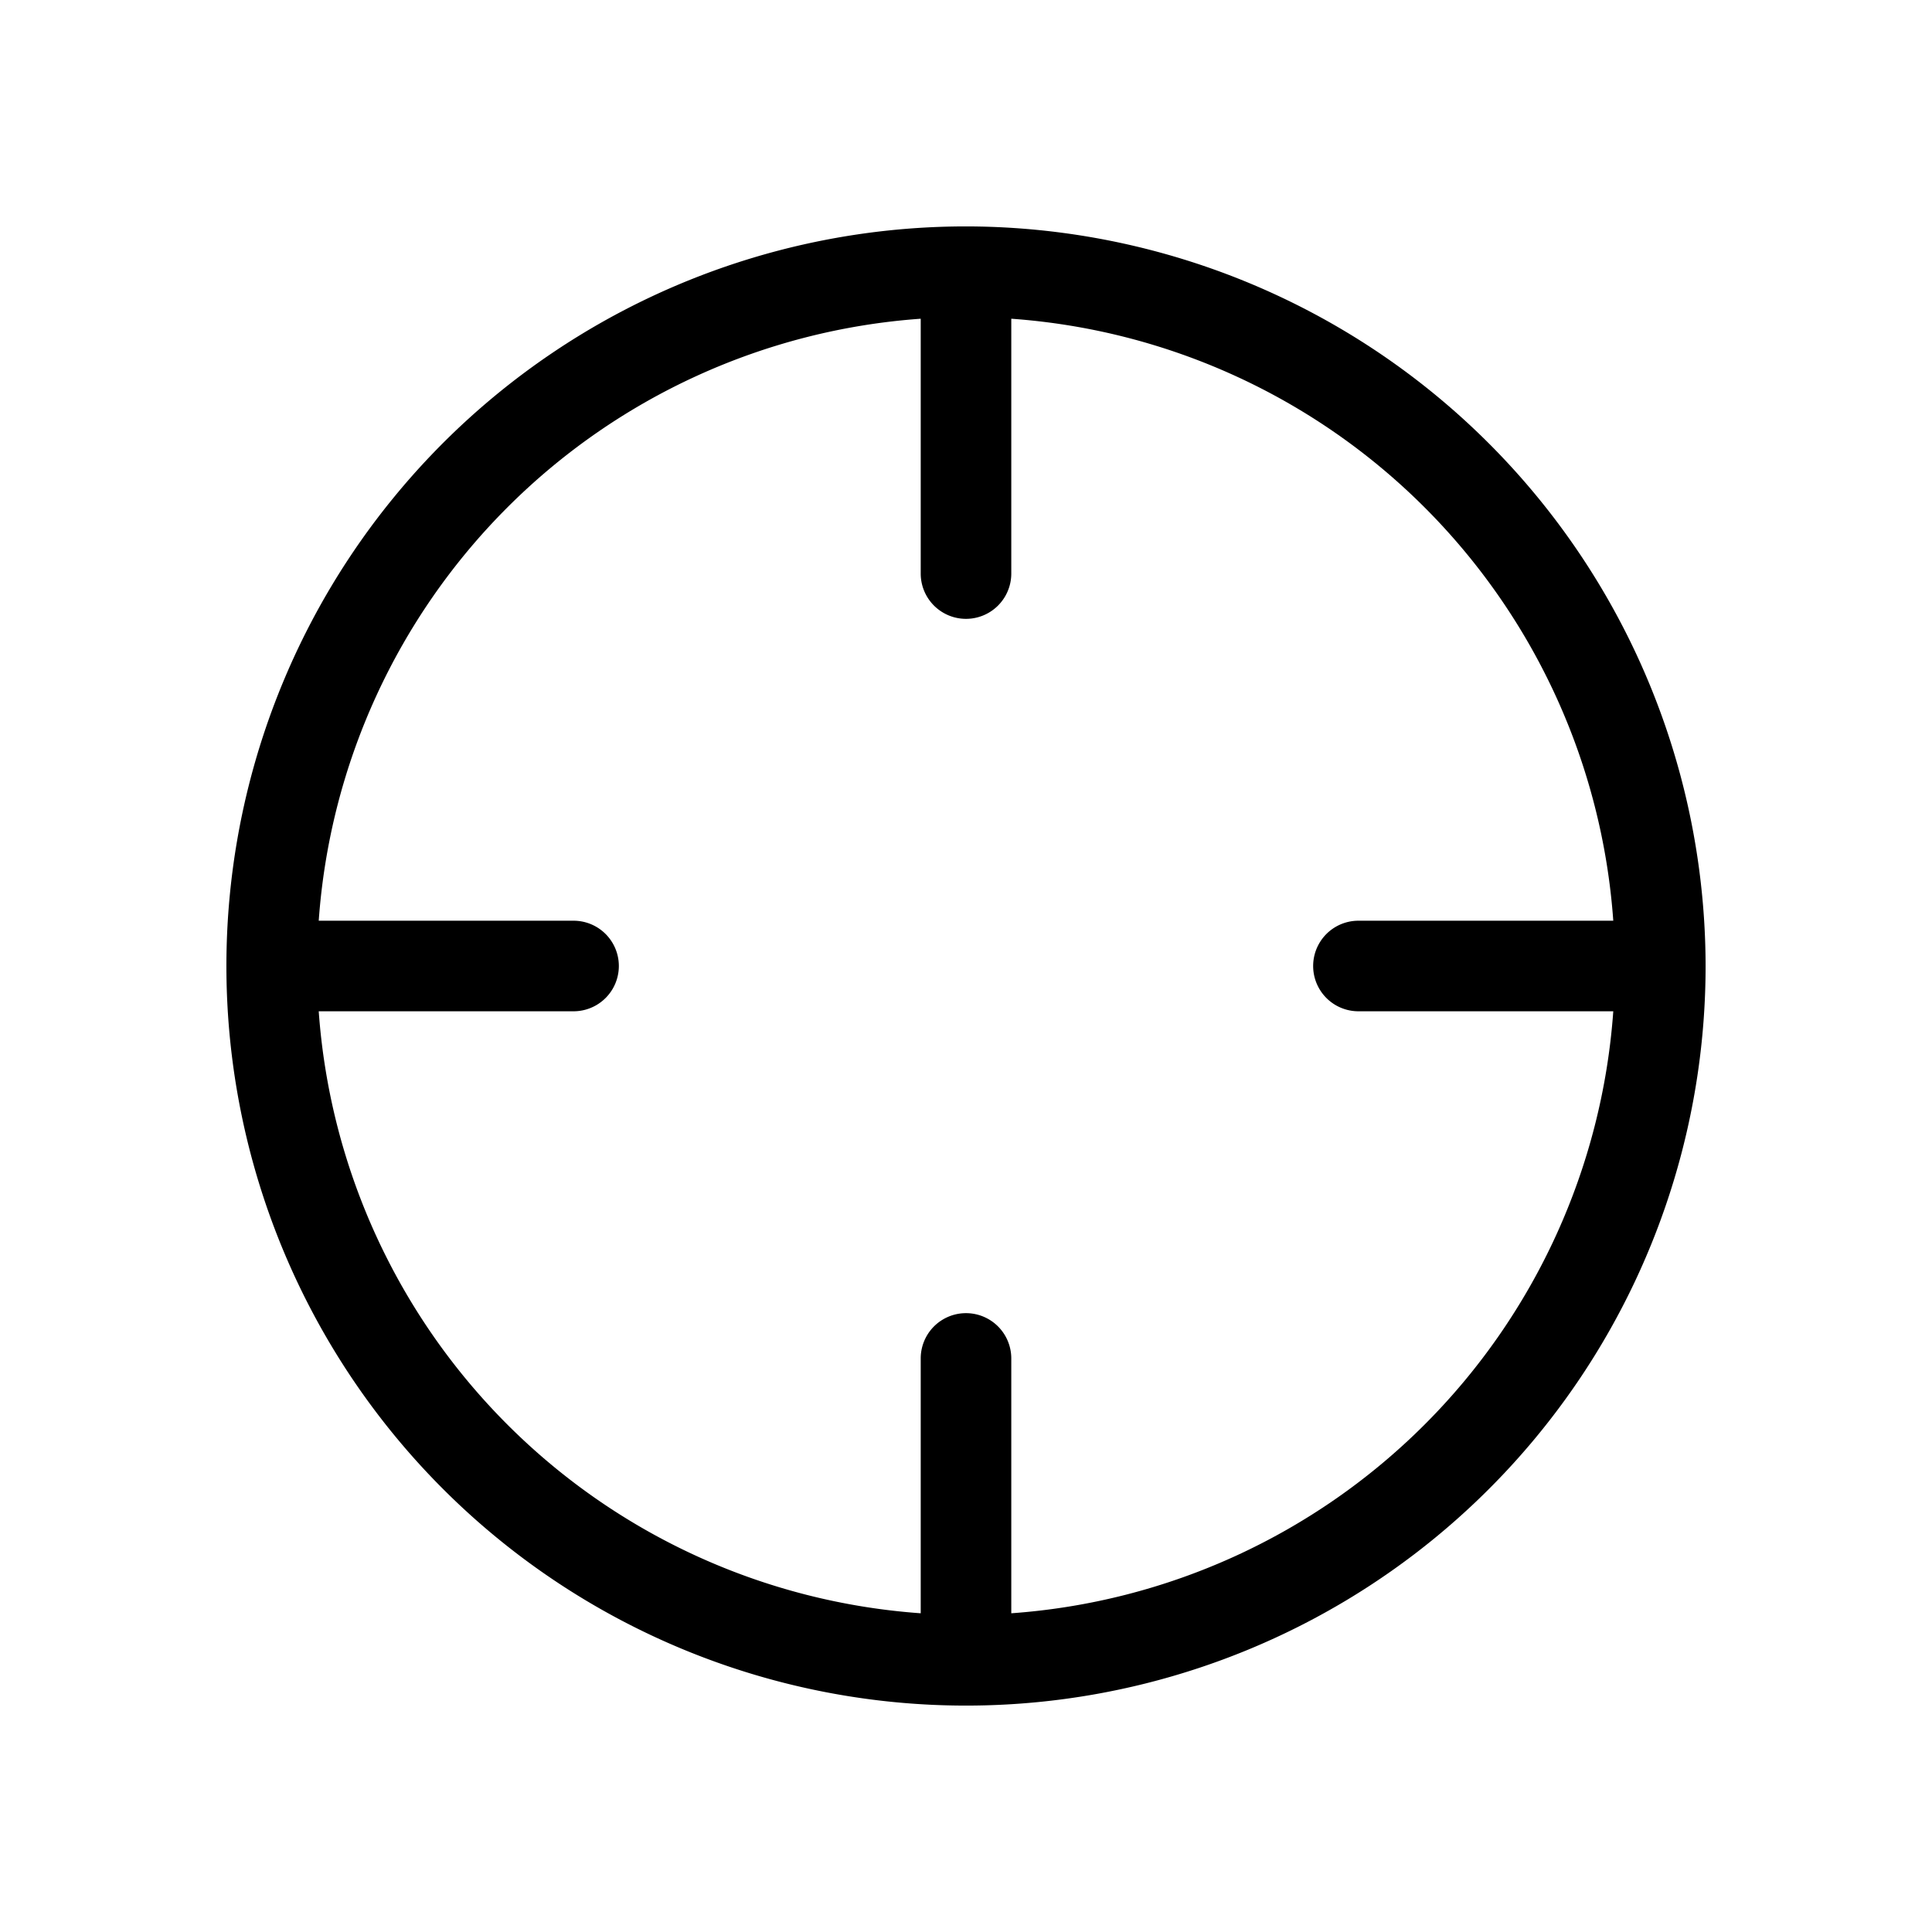 <svg id="Flat" xmlns="http://www.w3.org/2000/svg" viewBox="0 0 256 256">
  <path d="M128,30a98,98,0,1,0,98,98A98.111,98.111,0,0,0,128,30Zm6,183.767V180a6,6,0,0,0-12,0v33.767A86.1,86.1,0,0,1,42.233,134H76a6,6,0,0,0,0-12H42.233A86.099,86.099,0,0,1,122,42.233V76a6,6,0,0,0,12,0V42.233A86.099,86.099,0,0,1,213.767,122H180a6,6,0,0,0,0,12h33.767A86.1,86.1,0,0,1,134,213.767Z"/>
</svg>
